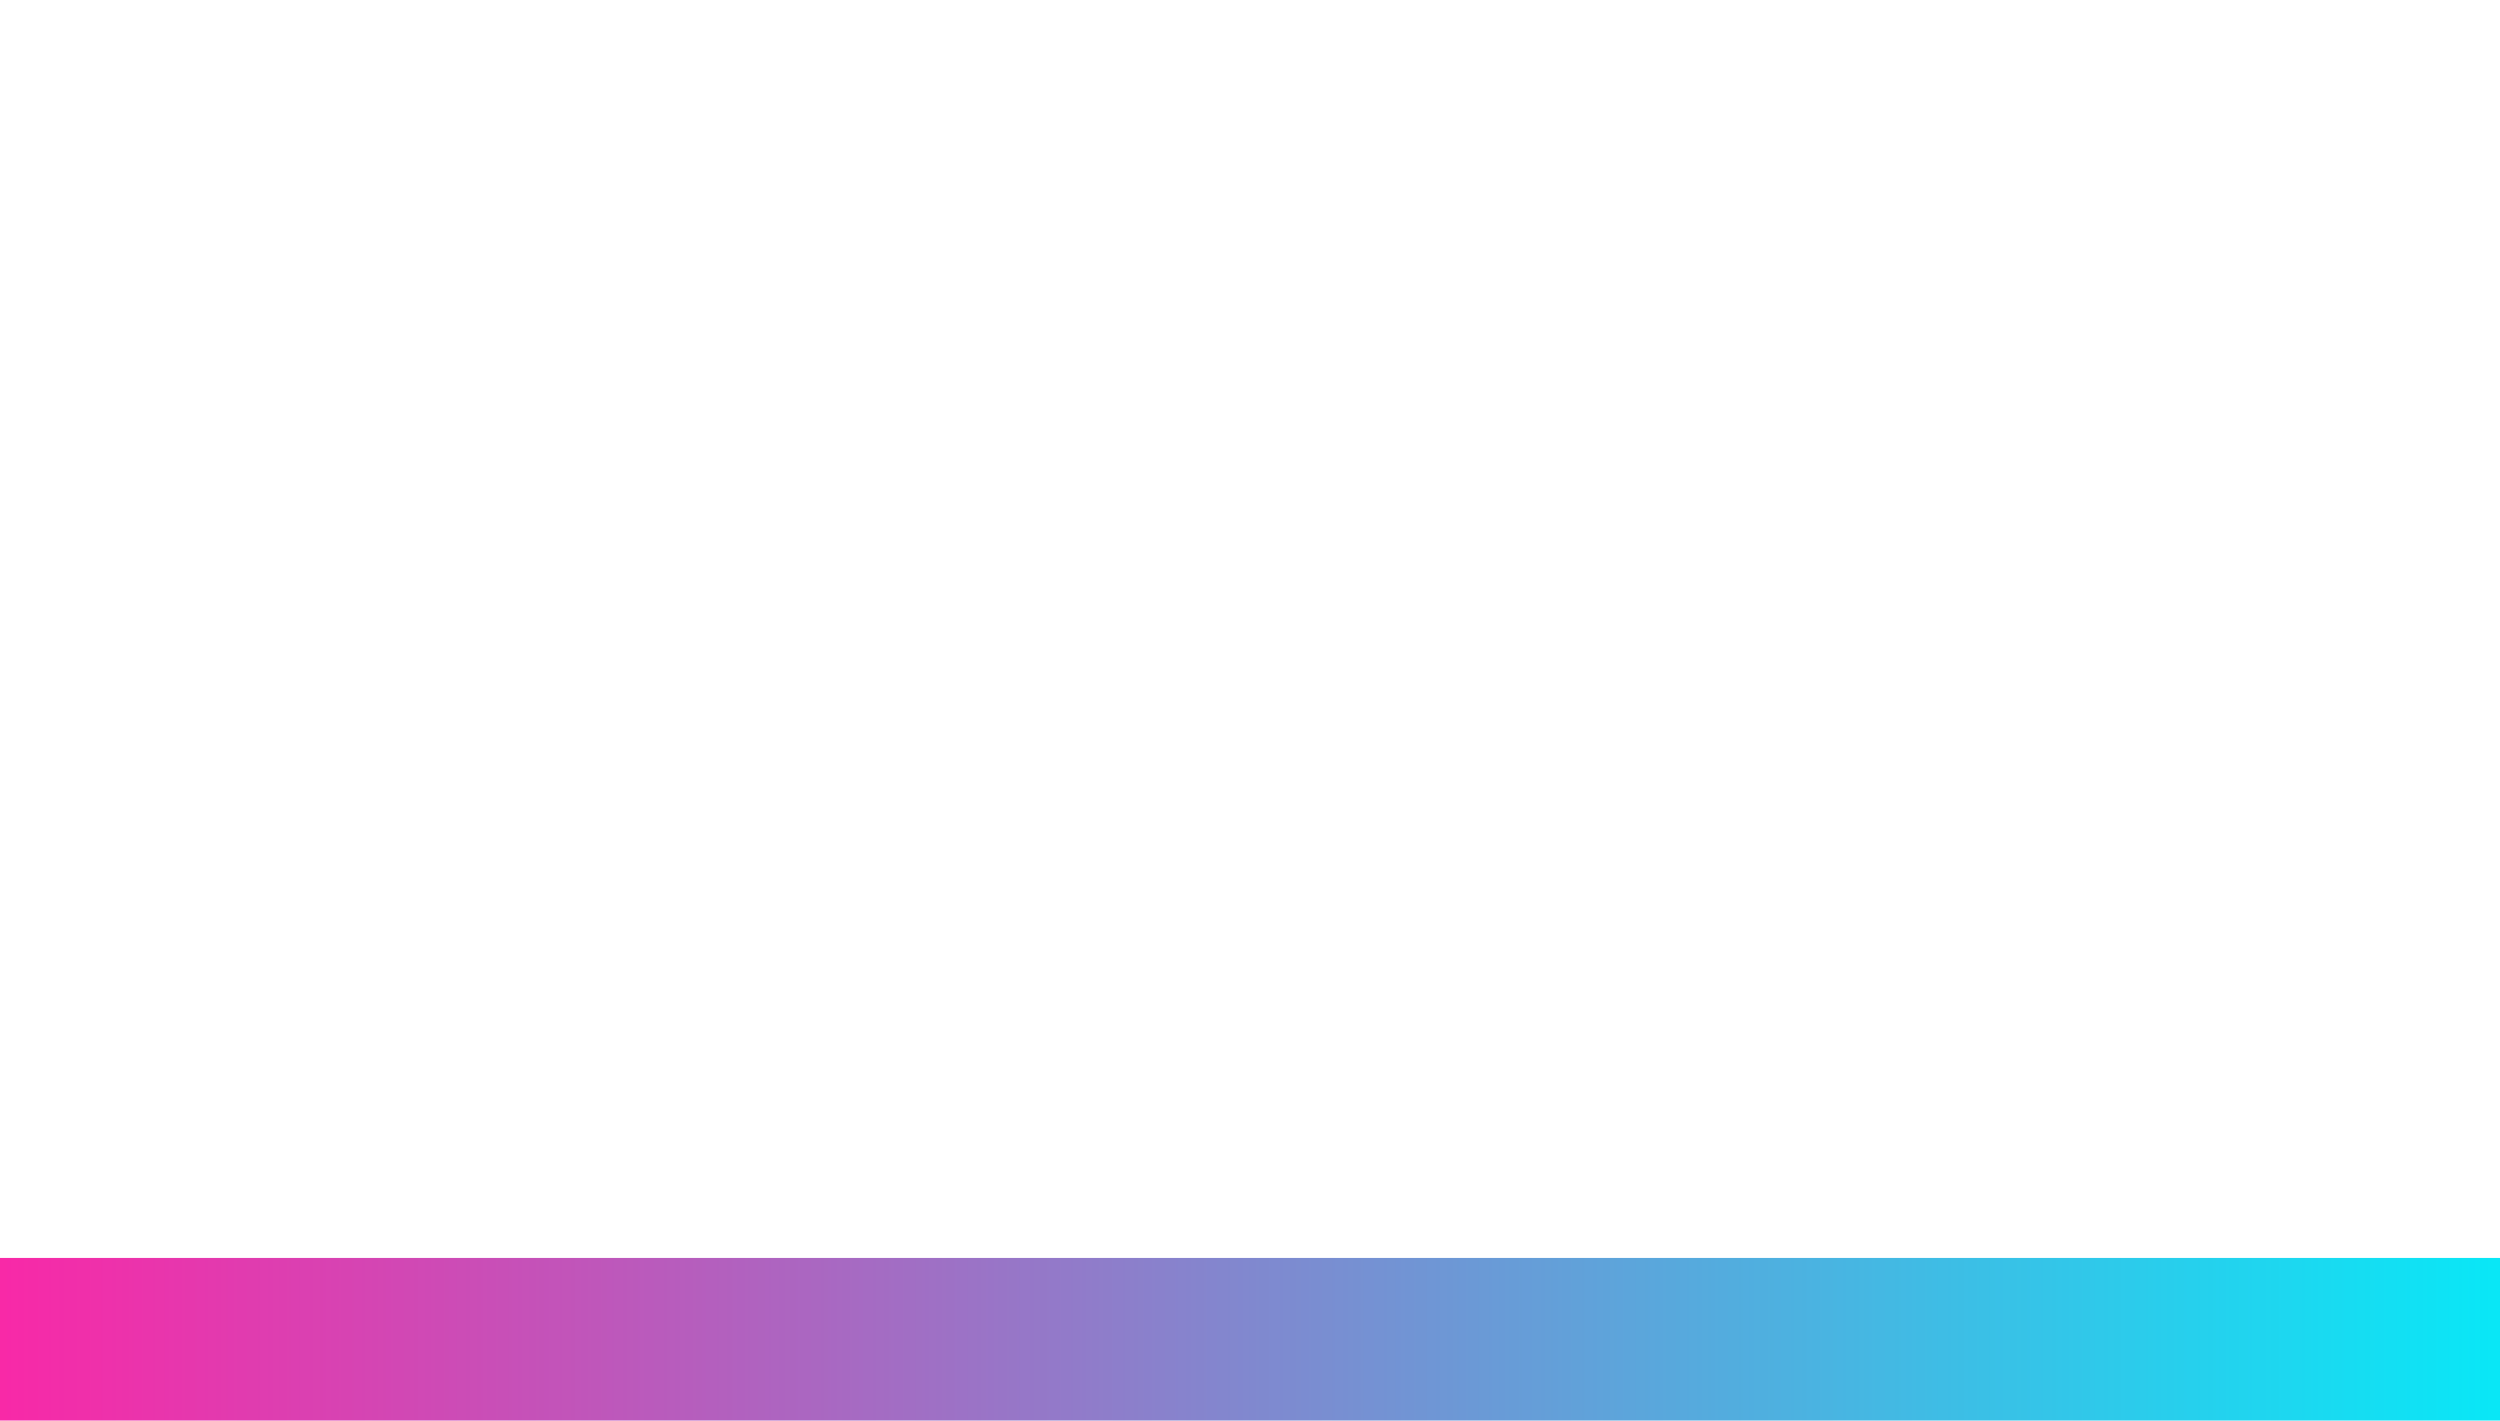 <?xml version="1.0" encoding="UTF-8" standalone="no"?>
<svg
   xmlns:dc="http://purl.org/dc/elements/1.1/"
   xmlns:cc="http://creativecommons.org/ns#"
   xmlns:rdf="http://www.w3.org/1999/02/22-rdf-syntax-ns#"
   xmlns:svg="http://www.w3.org/2000/svg"
   xmlns="http://www.w3.org/2000/svg"
   xmlns:xlink="http://www.w3.org/1999/xlink"
   xmlns:sodipodi="http://sodipodi.sourceforge.net/DTD/sodipodi-0.dtd"
   xmlns:inkscape="http://www.inkscape.org/namespaces/inkscape"
   width="12.418mm"
   height="7.056mm"
   viewBox="0 0 44 25"
   id="svg4312"
   version="1.1"
   inkscape:version="1.0 (4035a4fb49, 2020-05-01)"
   sodipodi:docname="highlight.svg">
  <defs
     id="defs4314">
    <linearGradient
       inkscape:collect="always"
       id="linearGradient885">
      <stop
         style="stop-color:#f928a7;stop-opacity:1"
         offset="0"
         id="stop881" />
      <stop
         style="stop-color:#04ebf8;stop-opacity:1"
         offset="1"
         id="stop883" />
    </linearGradient>
    <linearGradient
       inkscape:collect="always"
       xlink:href="#linearGradient885"
       id="linearGradient879"
       x1="346.875"
       y1="470.737"
       x2="388.875"
       y2="470.737"
       gradientUnits="userSpaceOnUse"
       gradientTransform="matrix(1.071,0,0,1,69.348,-2.781)" />
  </defs>
  <sodipodi:namedview
     id="base"
     pagecolor="#2d2d2d"
     bordercolor="#666666"
     borderopacity="1.0"
     inkscape:pageopacity="0"
     inkscape:pageshadow="2"
     inkscape:zoom="12.209166"
     inkscape:cx="15.756326"
     inkscape:cy="11.434955"
     inkscape:document-units="px"
     inkscape:current-layer="layer1"
     showgrid="true"
     fit-margin-top="0"
     fit-margin-left="0"
     fit-margin-right="0"
     fit-margin-bottom="0"
     inkscape:window-width="1920"
     inkscape:window-height="1053"
     inkscape:window-x="0"
     inkscape:window-y="-9"
     inkscape:window-maximized="1"
     inkscape:snap-bbox="true"
     inkscape:bbox-nodes="true"
     inkscape:bbox-paths="true"
     inkscape:snap-bbox-edge-midpoints="true"
     inkscape:document-rotation="0">
    <inkscape:grid
       type="xygrid"
       id="grid4860"
       originx="-441"
       originy="-583" />
  </sodipodi:namedview>
  <g
     inkscape:label="Ebene 1"
     inkscape:groupmode="layer"
     id="layer1"
     transform="translate(-441,-444.362)">
    <path
       style="fill:none;stroke:url(#linearGradient879);stroke-width:2.911;stroke-linecap:butt;stroke-linejoin:miter;stroke-miterlimit:4;stroke-dasharray:none;stroke-opacity:1"
       d="m 441,467.956 h 45"
       id="path871" />
  </g>
</svg>
